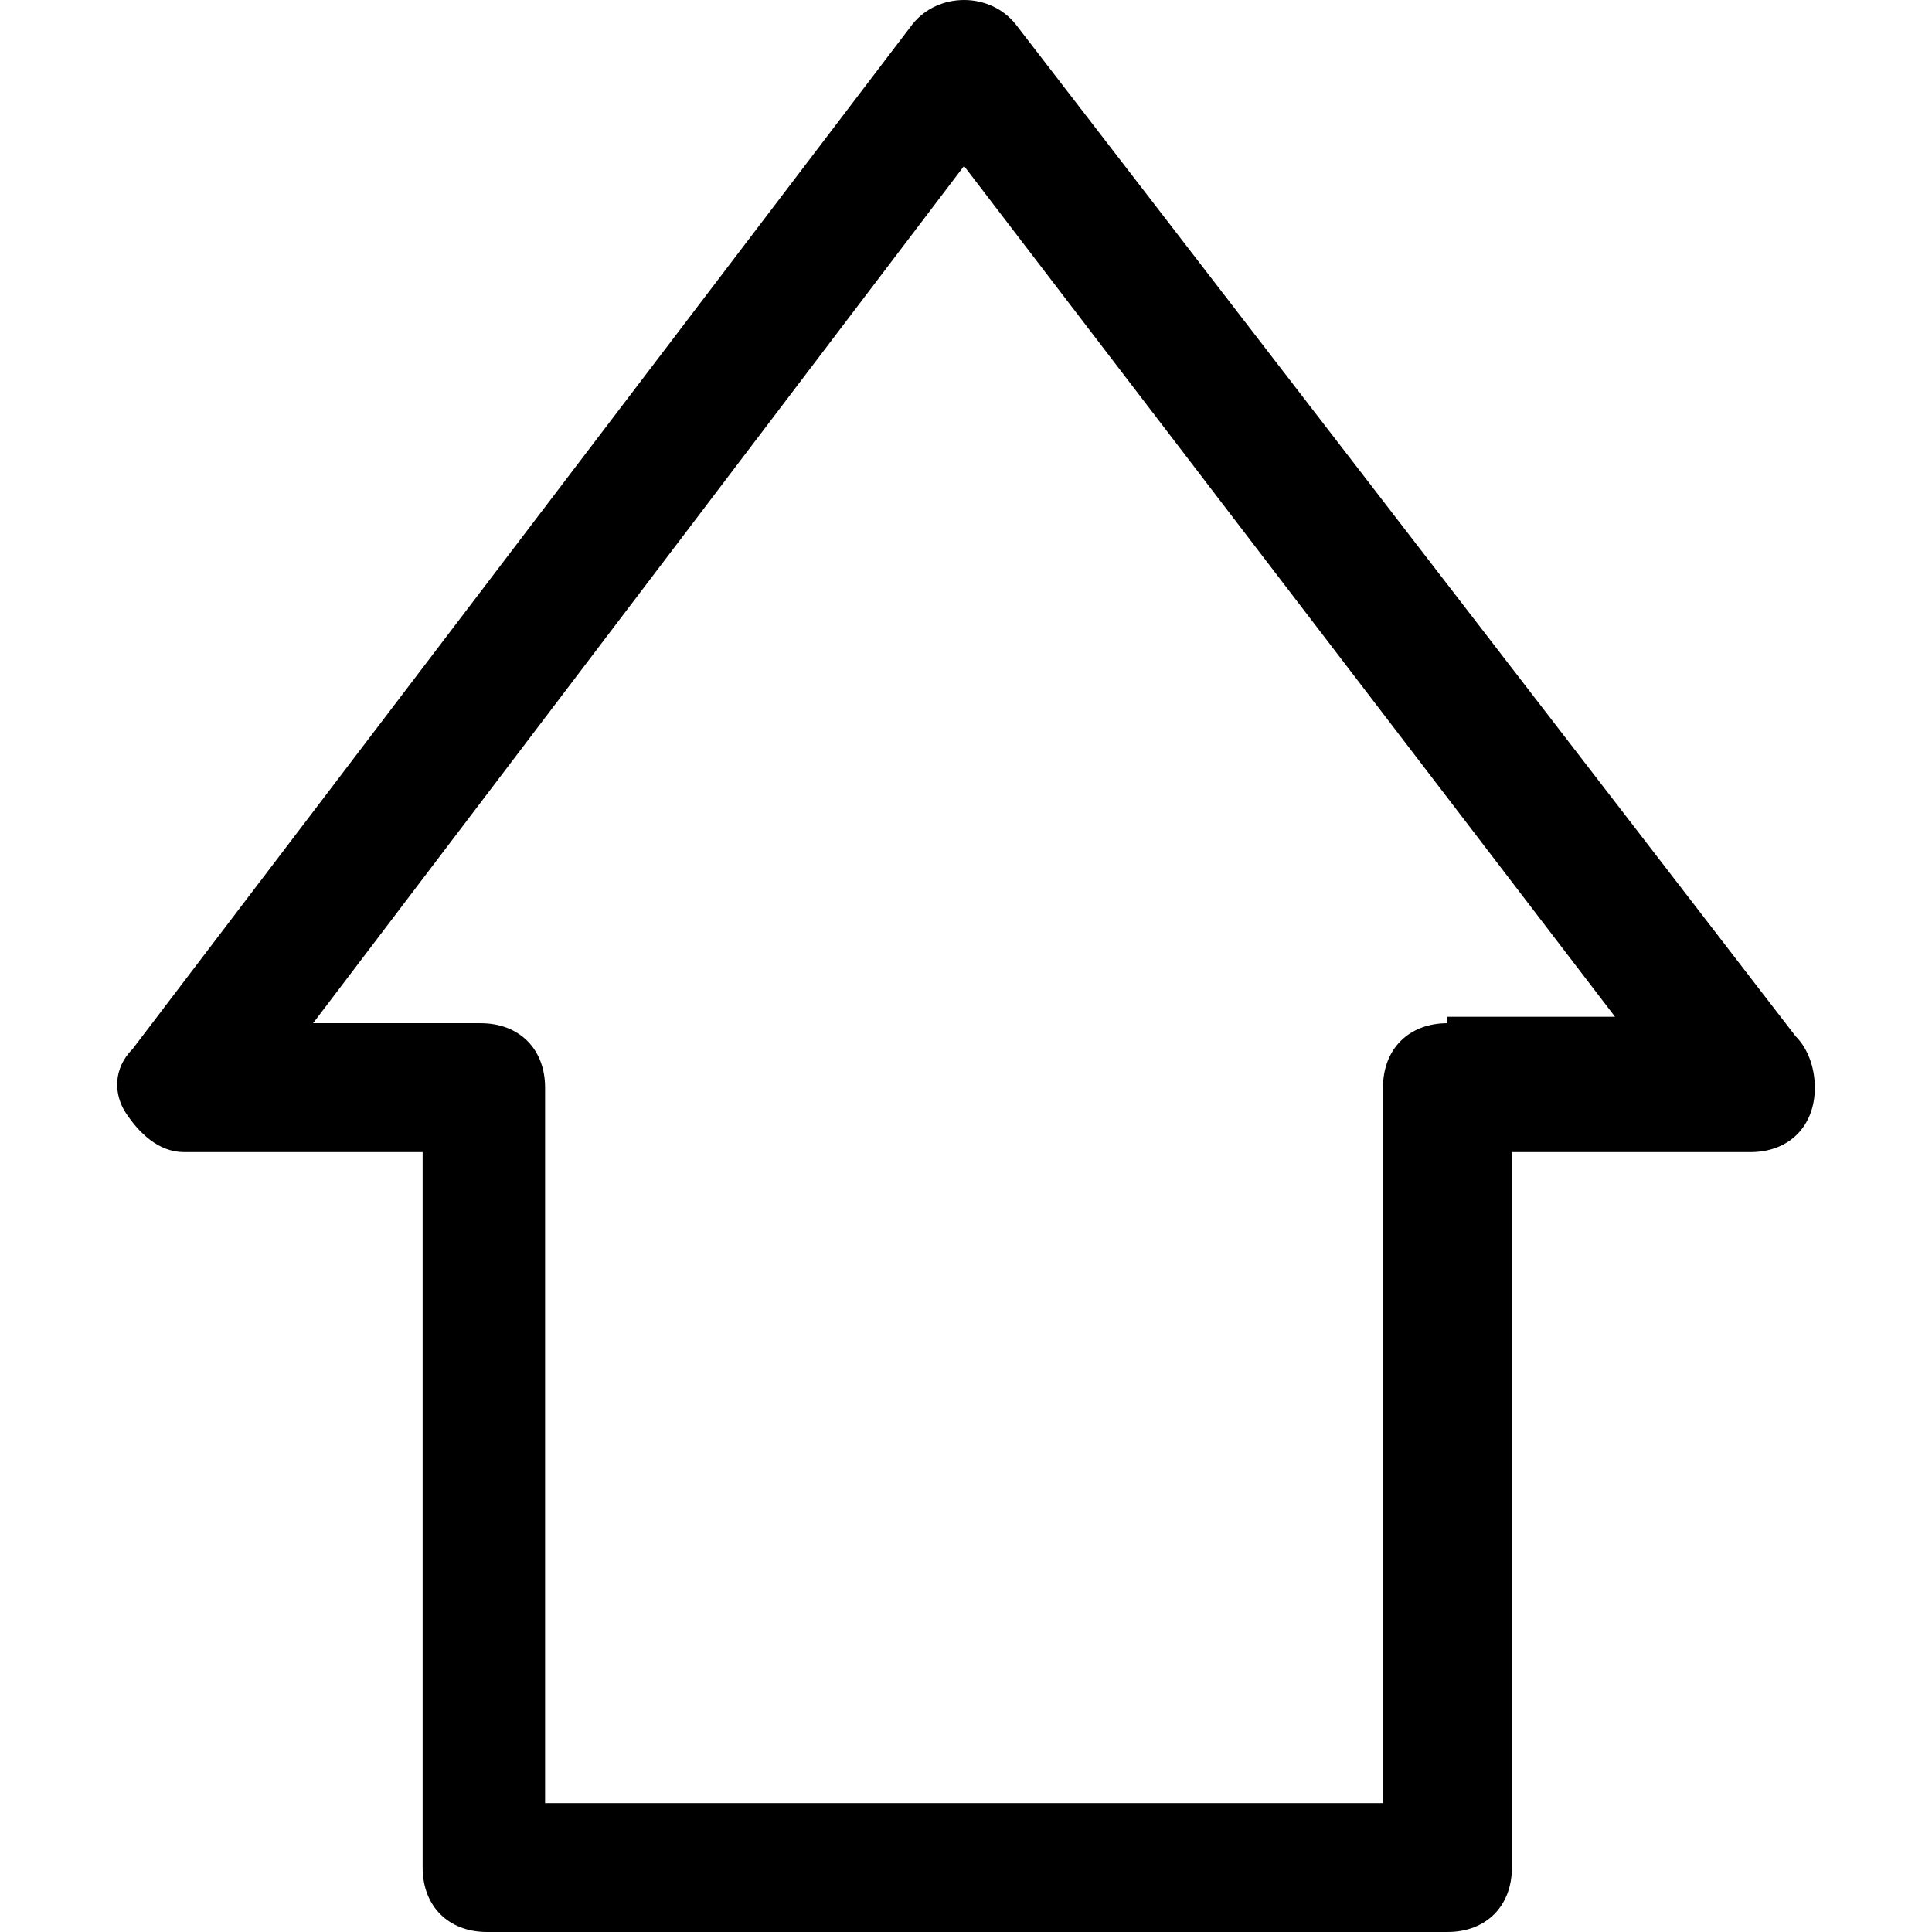 <svg xmlns="http://www.w3.org/2000/svg" viewBox="0 0 511.999 511.999"><path d="M475.824 274.575 269.145 6.406c-6.832-8.541-20.497-8.541-27.329 0L35.137 277.991c-5.124 5.125-5.124 11.957-1.708 17.081 3.416 5.124 8.541 10.249 15.373 10.249h63.2v189.597c0 10.249 6.832 17.081 17.081 17.081h254.506c10.249 0 17.081-6.832 17.081-17.081V305.321h63.2c10.248 0 17.081-6.832 17.081-17.081-.003-5.124-1.711-10.249-5.127-13.665zm-92.237-5.123v1.708c-10.249 0-17.081 6.832-17.081 17.081v189.598H144.455V288.24c0-10.249-6.832-17.081-17.081-17.081h-44.41L255.48 43.984l172.518 225.468h-44.411z"/></svg>
